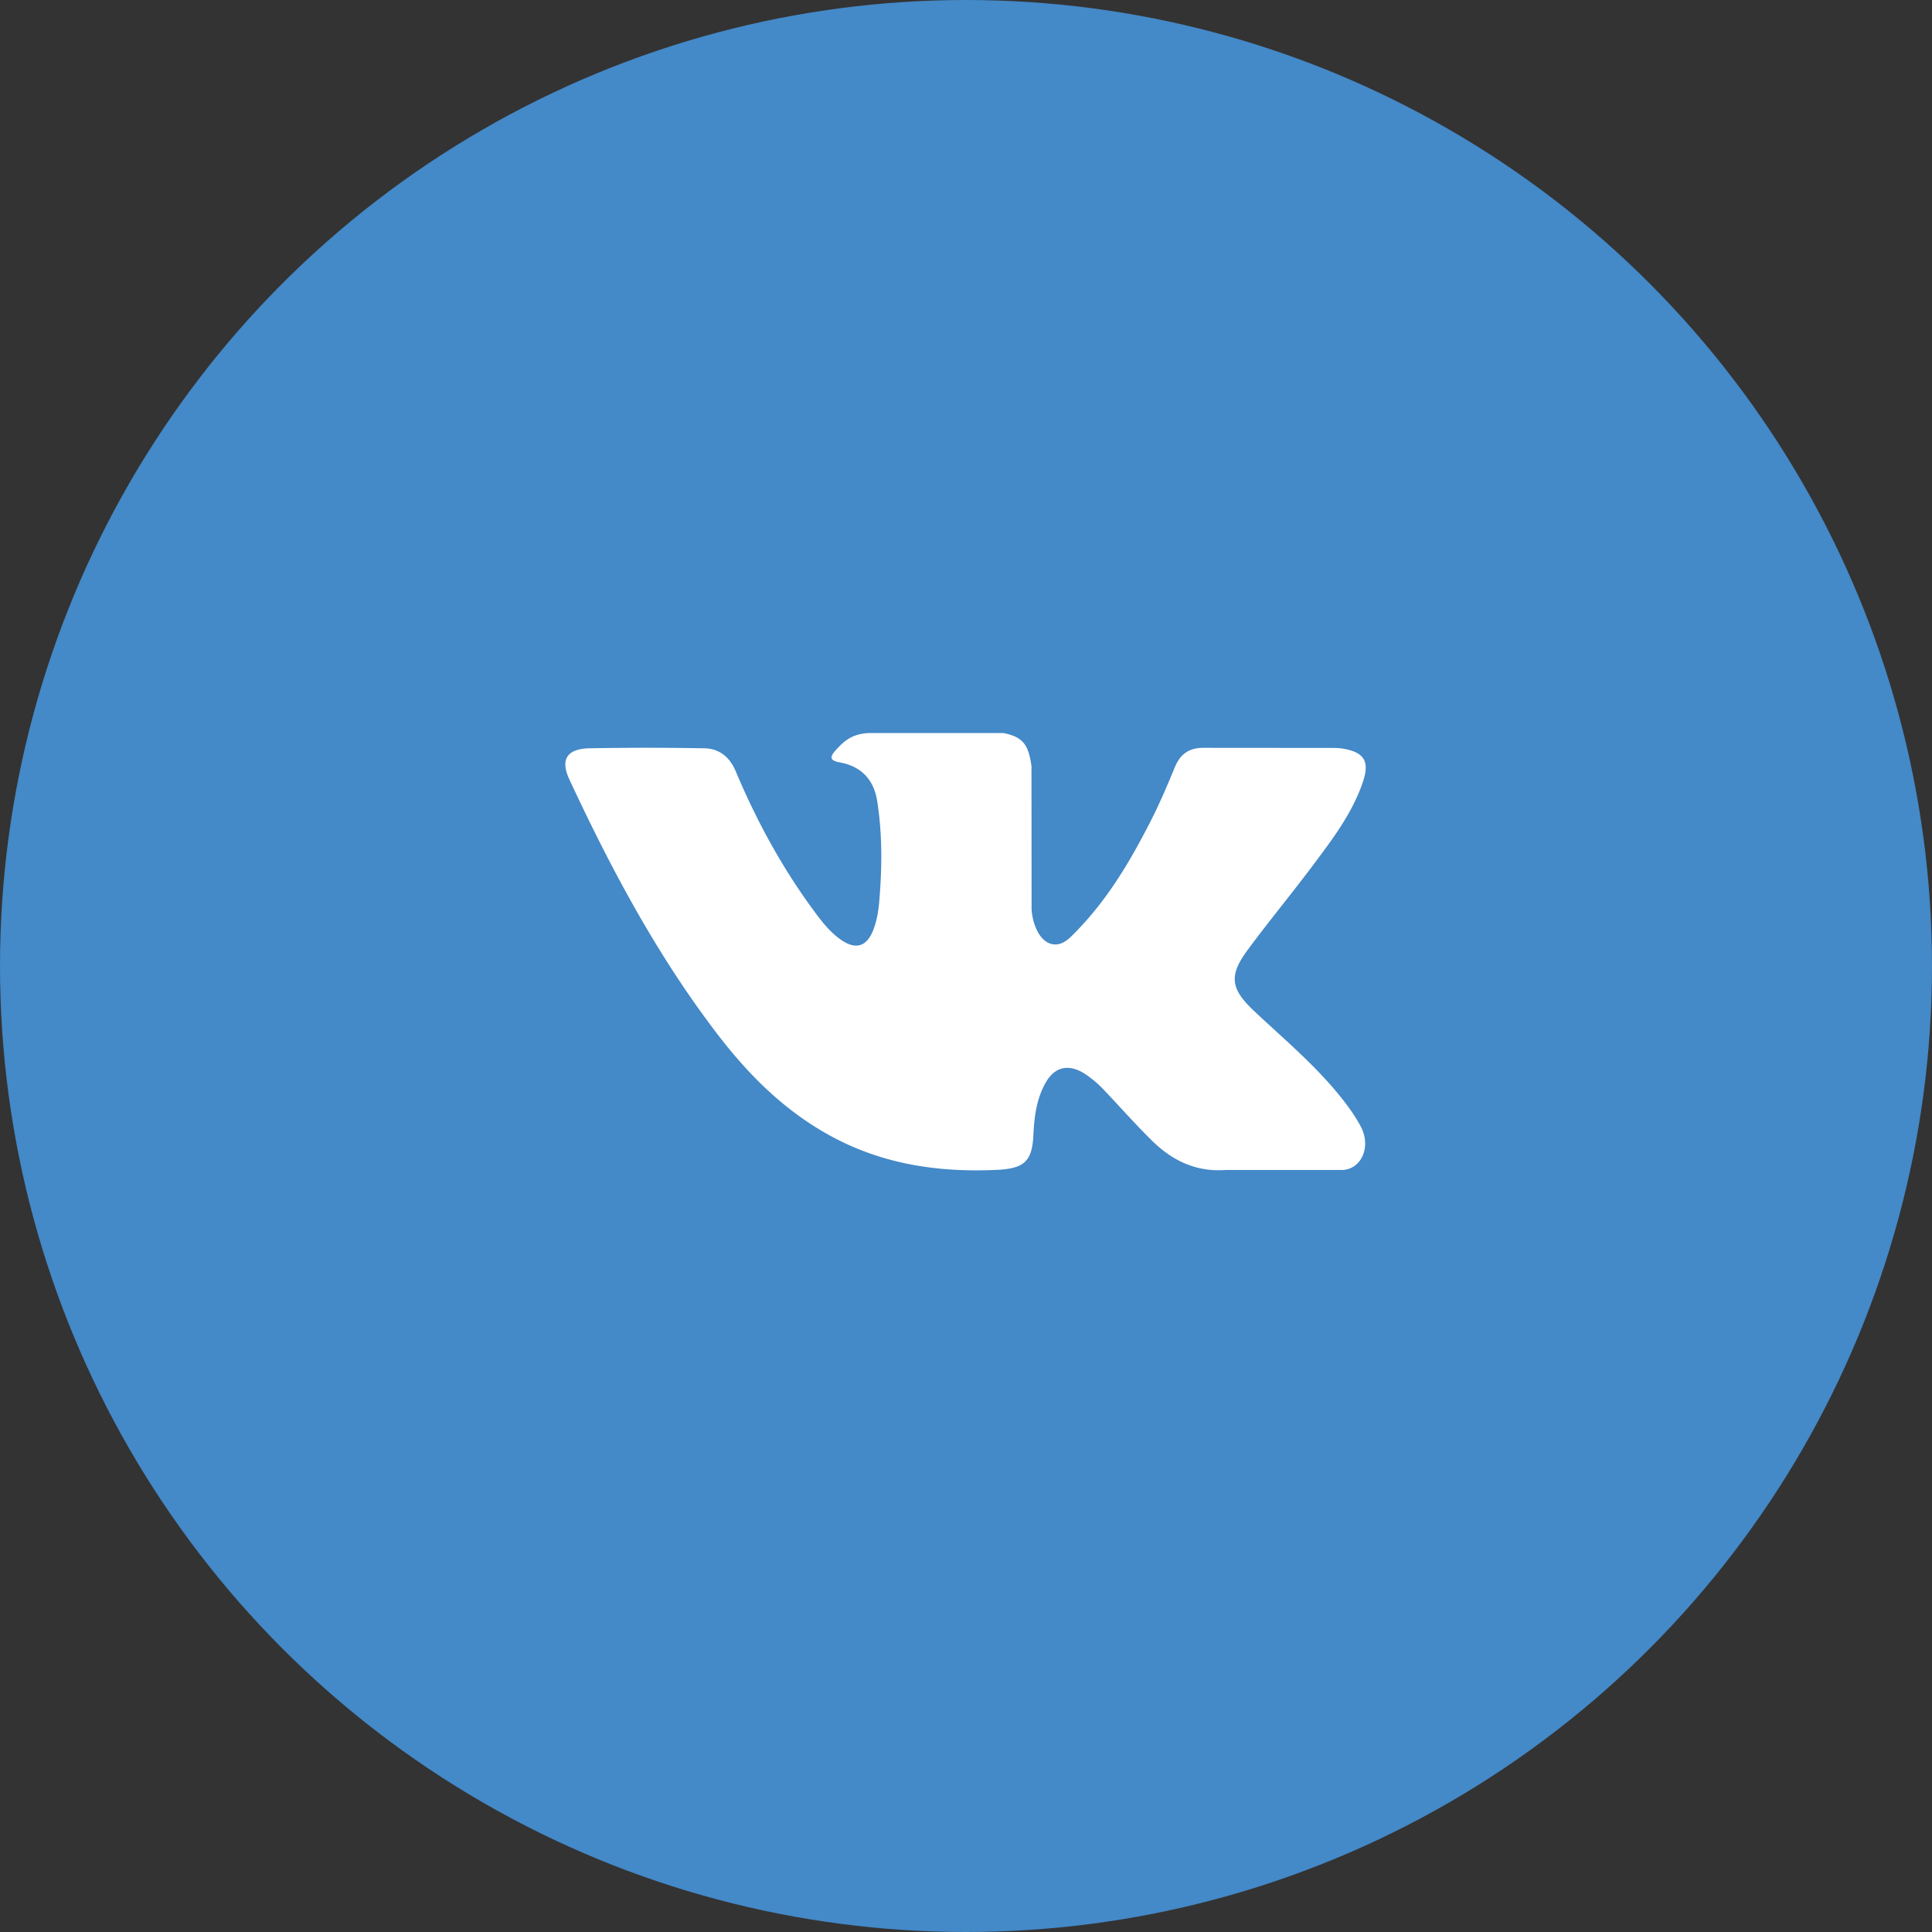 <svg width="39" height="39" fill="none" xmlns="http://www.w3.org/2000/svg"><rect width="100%" height="100%" fill="#333333" stroke="none"/><circle cx="19.5" cy="19.5" r="19.5" fill="#4489C8"/><g clip-path="url(#clip0)"><path fill-rule="evenodd" clip-rule="evenodd" d="M25.318 20.41c.536.506 1.101.981 1.582 1.538.212.247.413.502.567.788.218.408.02.857-.358.881h-2.354c-.607.048-1.091-.188-1.498-.589-.326-.32-.628-.662-.942-.993a2.208 2.208 0 00-.423-.363c-.321-.202-.6-.14-.784.183-.187.33-.23.694-.248 1.06-.025.536-.192.677-.75.701-1.19.054-2.318-.12-3.367-.699-.925-.51-1.642-1.232-2.267-2.049-1.215-1.59-2.146-3.337-2.982-5.133-.189-.405-.05-.622.412-.63a66.058 66.058 0 012.304 0c.312.004.519.177.64.461.415.987.923 1.925 1.561 2.795.17.231.343.463.59.626.273.18.48.12.61-.173.08-.186.116-.387.135-.586.06-.686.069-1.37-.038-2.054-.066-.427-.314-.703-.755-.784-.225-.04-.192-.122-.083-.246.19-.213.367-.347.722-.347h2.66c.419.08.512.262.57.669l.002 2.853c-.005.157.081.625.375.729.235.074.39-.108.531-.252.637-.652 1.092-1.424 1.498-2.222.18-.352.335-.716.485-1.08.111-.271.286-.404.601-.398l2.56.002c.077 0 .154.001.227.013.431.071.55.25.416.657-.21.638-.618 1.17-1.017 1.704-.427.57-.884 1.122-1.308 1.695-.389.524-.358.789.126 1.244z" fill="#fff"/></g><defs><clipPath id="clip0"><path fill="#fff" transform="translate(11.412 11.412)" d="M0 0h16.157v15.6H0z"/></clipPath></defs></svg>